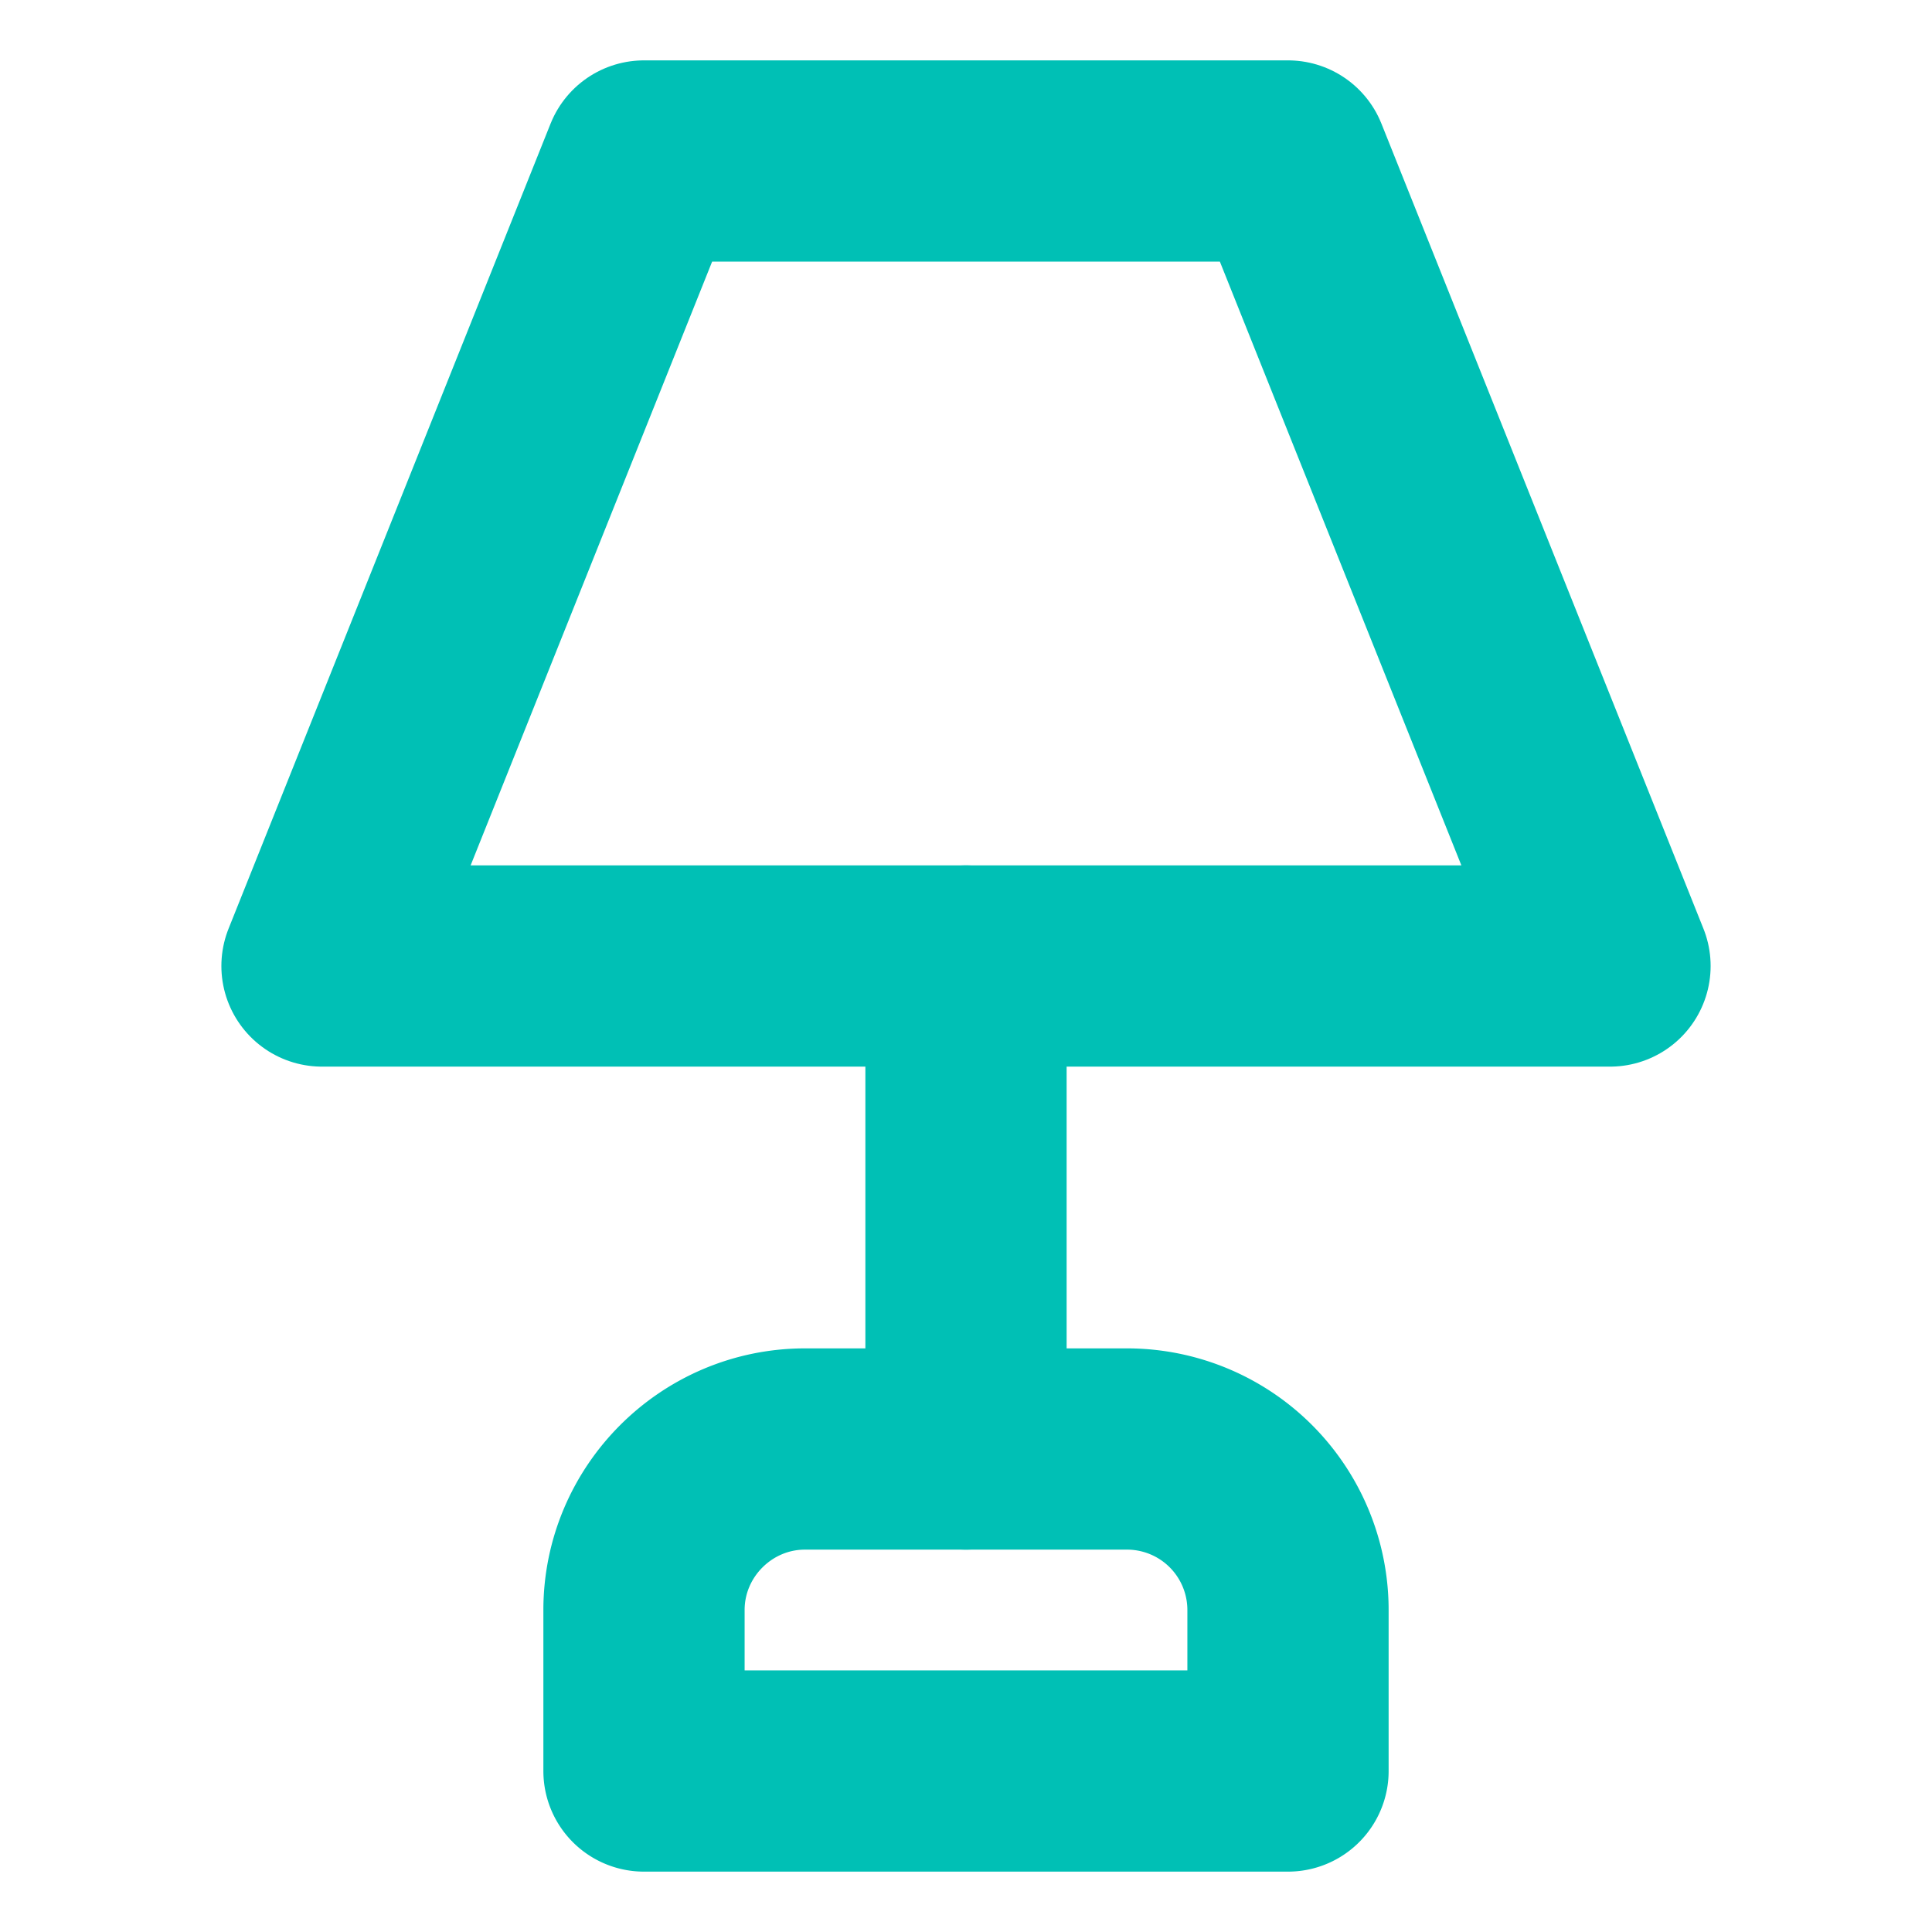 <svg xmlns="http://www.w3.org/2000/svg" width="64" height="64" viewBox="0 0 24 24" fill="none" stroke="#00c0b5" stroke-width="2.5" stroke-linecap="round" stroke-linejoin="round"><path d="M8 2h8l4 10H4L8 2Z"></path><path d="M12 12v6"></path><path d="M8 22v-2c0-1.1.9-2 2-2h4a2 2 0 0 1 2 2v2H8Z"></path></svg>